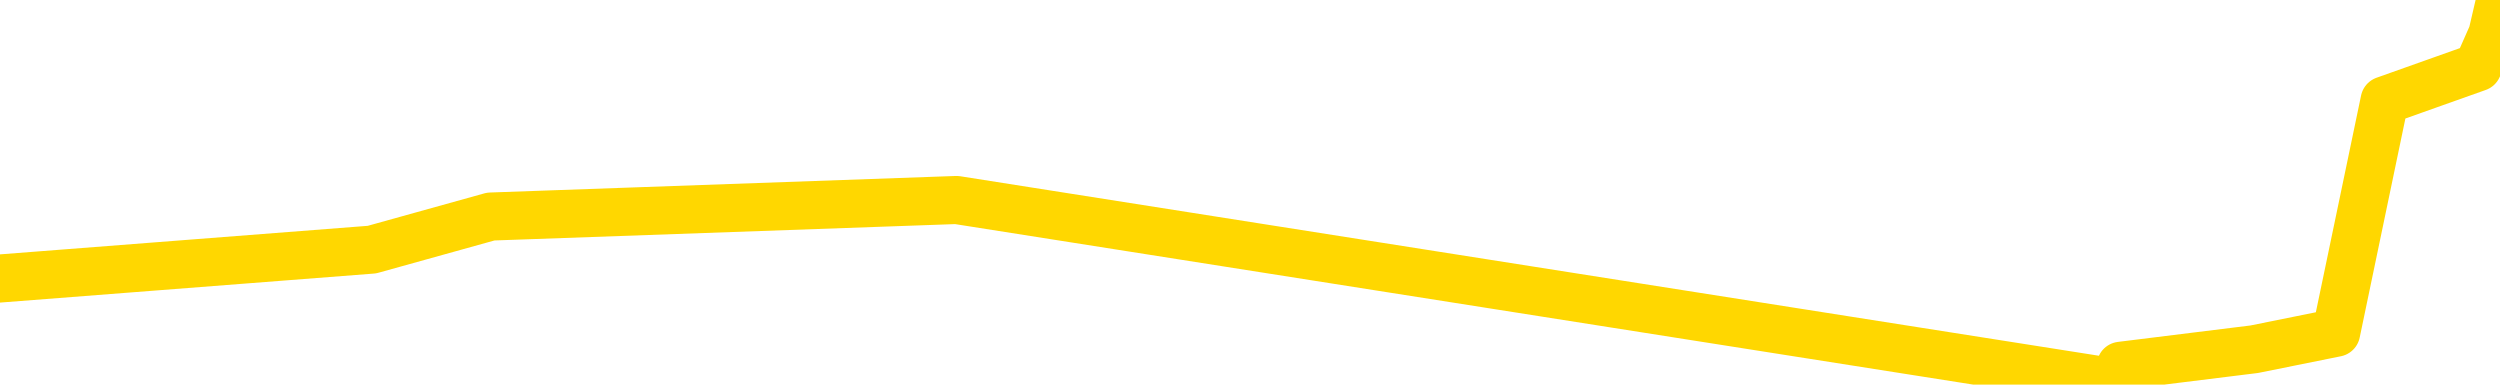 <svg xmlns="http://www.w3.org/2000/svg" version="1.1" viewBox="0 0 6500 1000">
	<path fill="none" stroke="gold" stroke-width="125" stroke-linecap="round" stroke-linejoin="round" d="M0 4918  L-121318 4918 L-118714 4875 L-117046 4832 L-98717 4746 L-98546 4660 L-91389 4573 L-91356 4573 L-77925 4530 L-75003 4573 L-61662 4444 L-57493 4272 L-56333 4056 L-55714 3840 L-53702 3711 L-49930 3625 L-49330 3539 L-49001 3452 L-48788 3366 L-48247 3280 L-47009 2935 L-45830 2590 L-42965 2245 L-42443 1900 L-37587 1814 L-34650 1727 L-34607 1641 L-34299 1555 L-34047 1469 L-31452 1382 L-27197 1382 L-27179 1382 L-25942 1382 L-24064 1382 L-22111 1296 L-21163 1210 L-20892 1124 L-20582 1081 L-20484 1037 L-19654 1037 L-17623 1081 L-17333 692 L-15186 520 L-15031 261 L-11374 3 L-11123 132 L-11025 89 L-10508 218 L-8357 434 L-7428 649 L-5902 865 L-4662 865 L-3116 822 L-154 736 L967 649 L1276 563 L2487 520 L5494 994 L5514 951 L5861 908 L6074 865 L6200 261 L6442 175 L6480 89 L6500 3" />
</svg>
